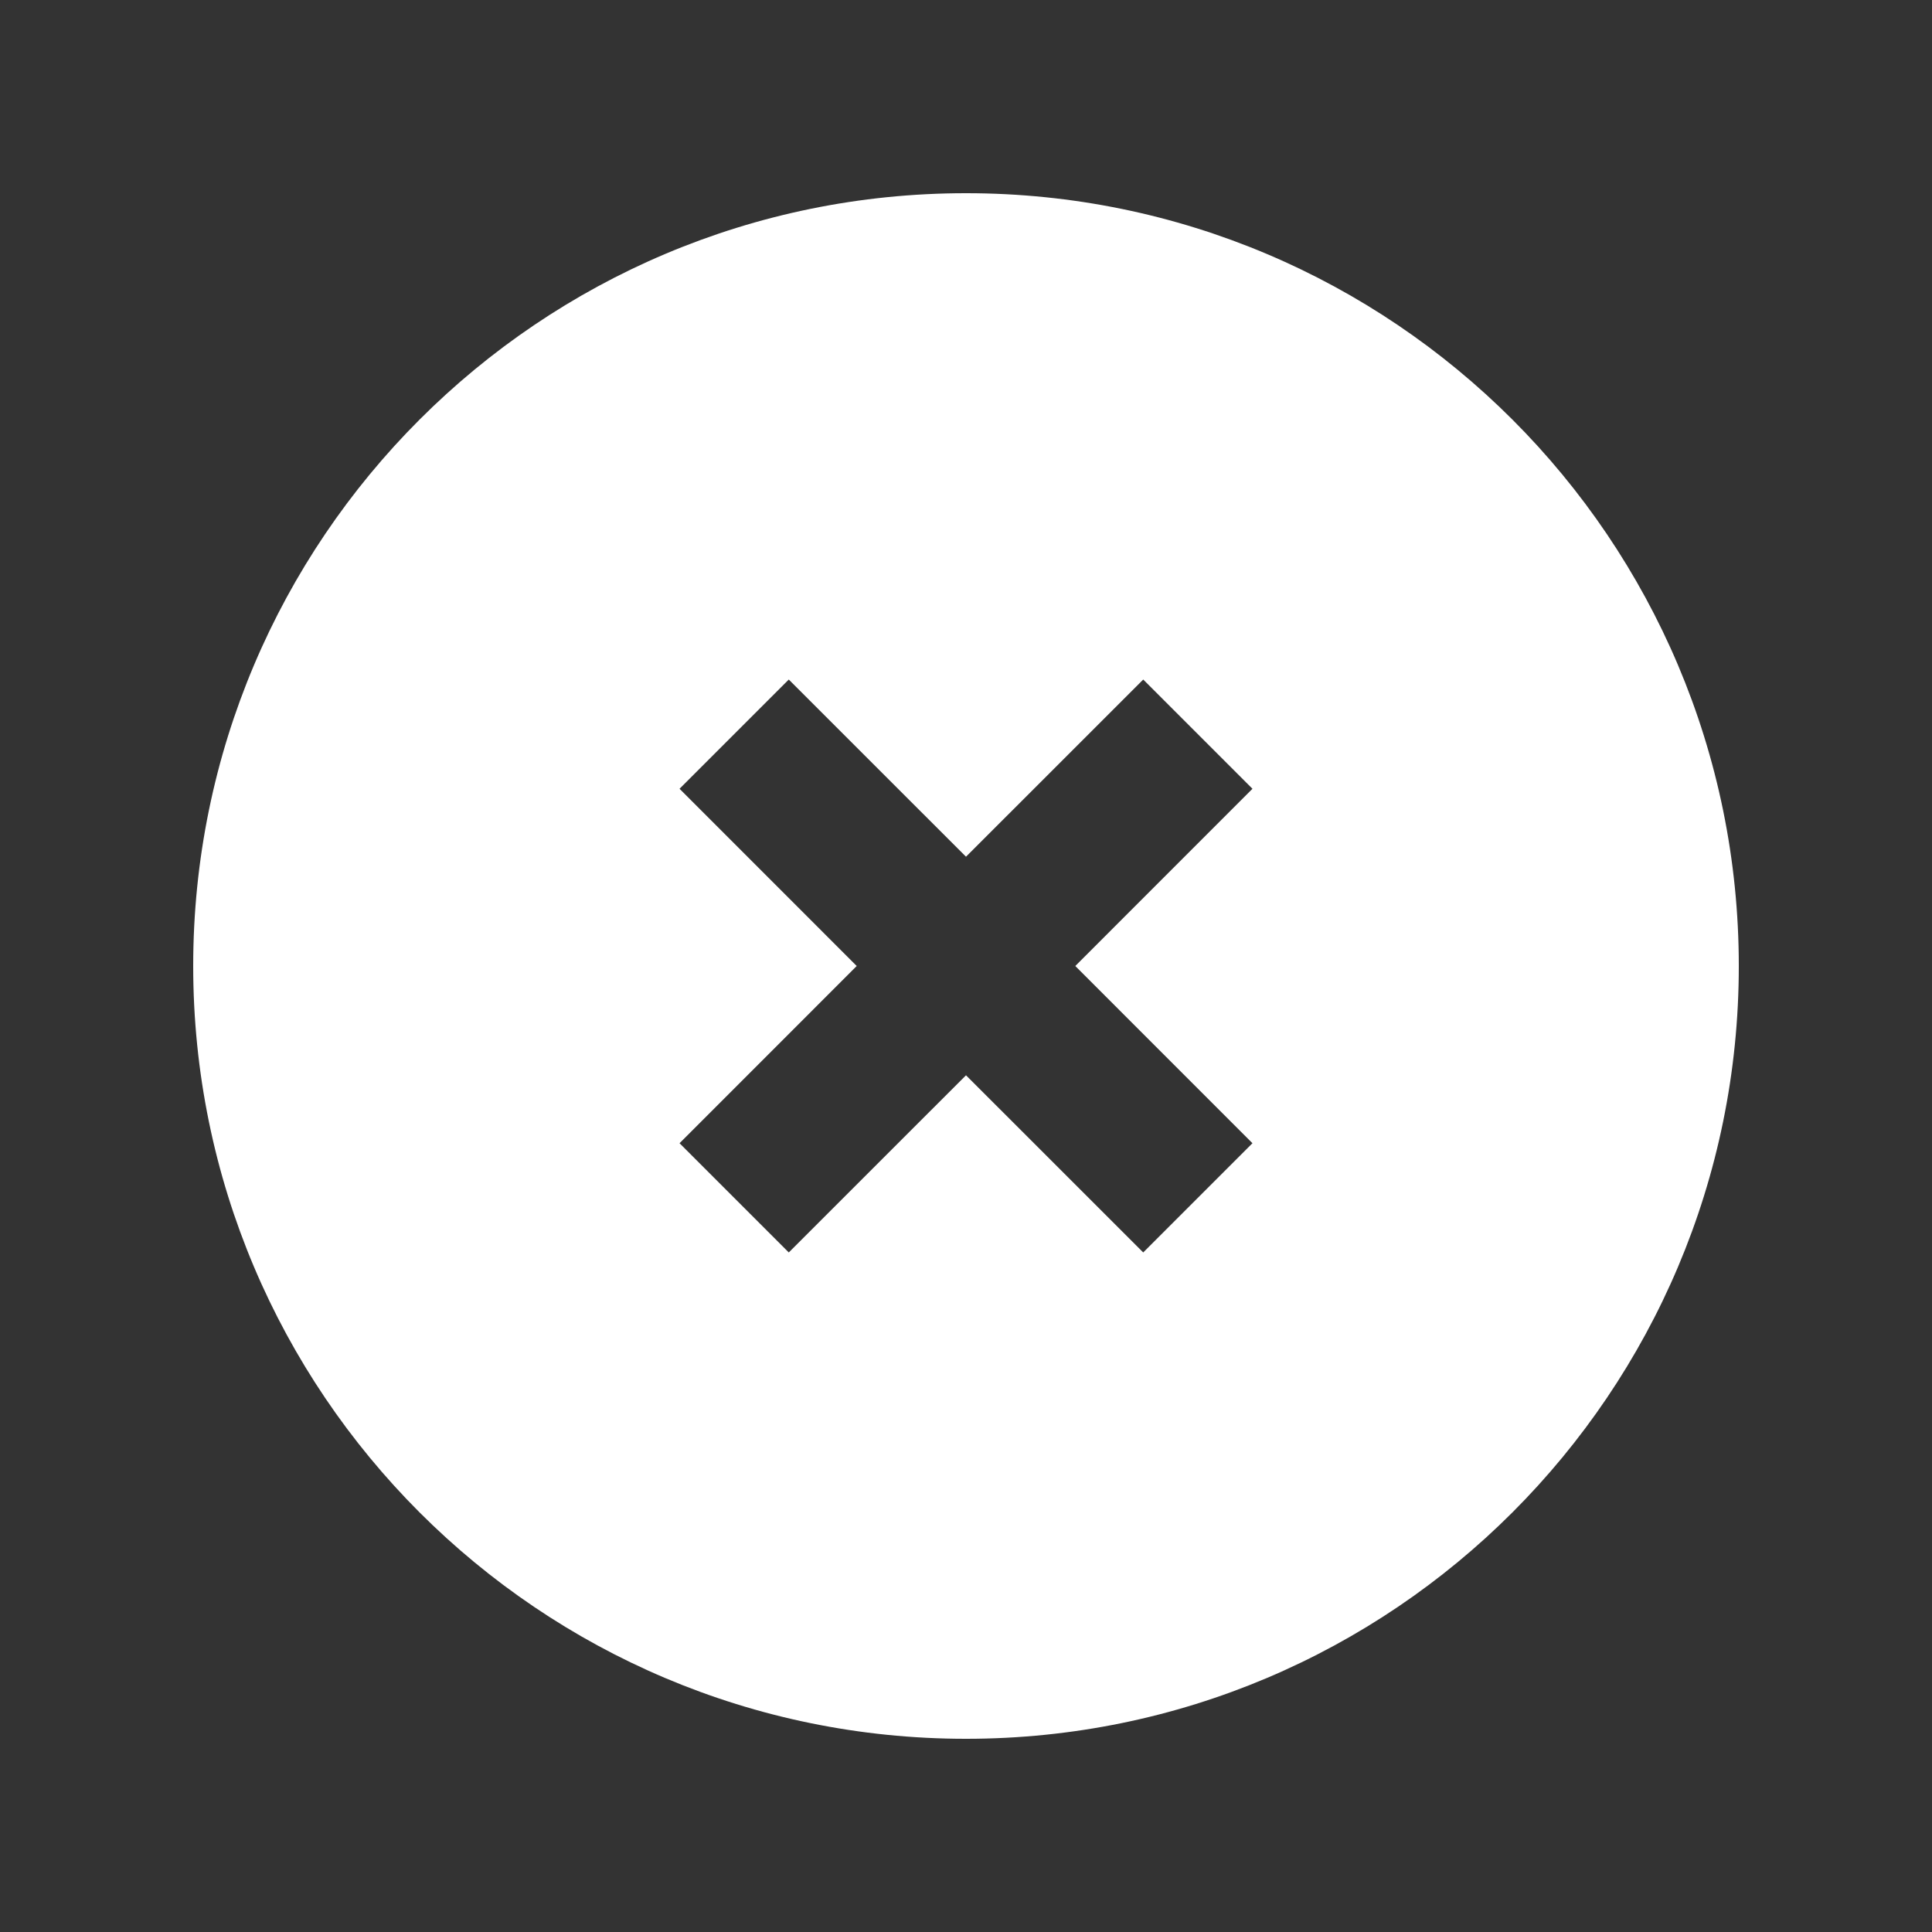 <svg width="30" height="30" viewBox="0 0 30 30" fill="none" xmlns="http://www.w3.org/2000/svg">
<rect x="0" y="0" width="30" height="30" fill="#333333" stroke="none"/>
<path fill-rule="evenodd" clip-rule="evenodd" d="M15 3C21.626 3 27 8.374 27 15C27 21.626 21.626 27 15 27C8.374 27 3 21.626 3 15C3 8.374 8.374 3 15 3ZM17.752 10.552L15 13.303L12.248 10.552L10.552 12.248L13.303 15L10.552 17.752L12.248 19.448L15 16.697L17.752 19.448L19.448 17.752L16.697 15L19.448 12.248L17.752 10.552Z" fill="#FFFFFF"/>
</svg>
